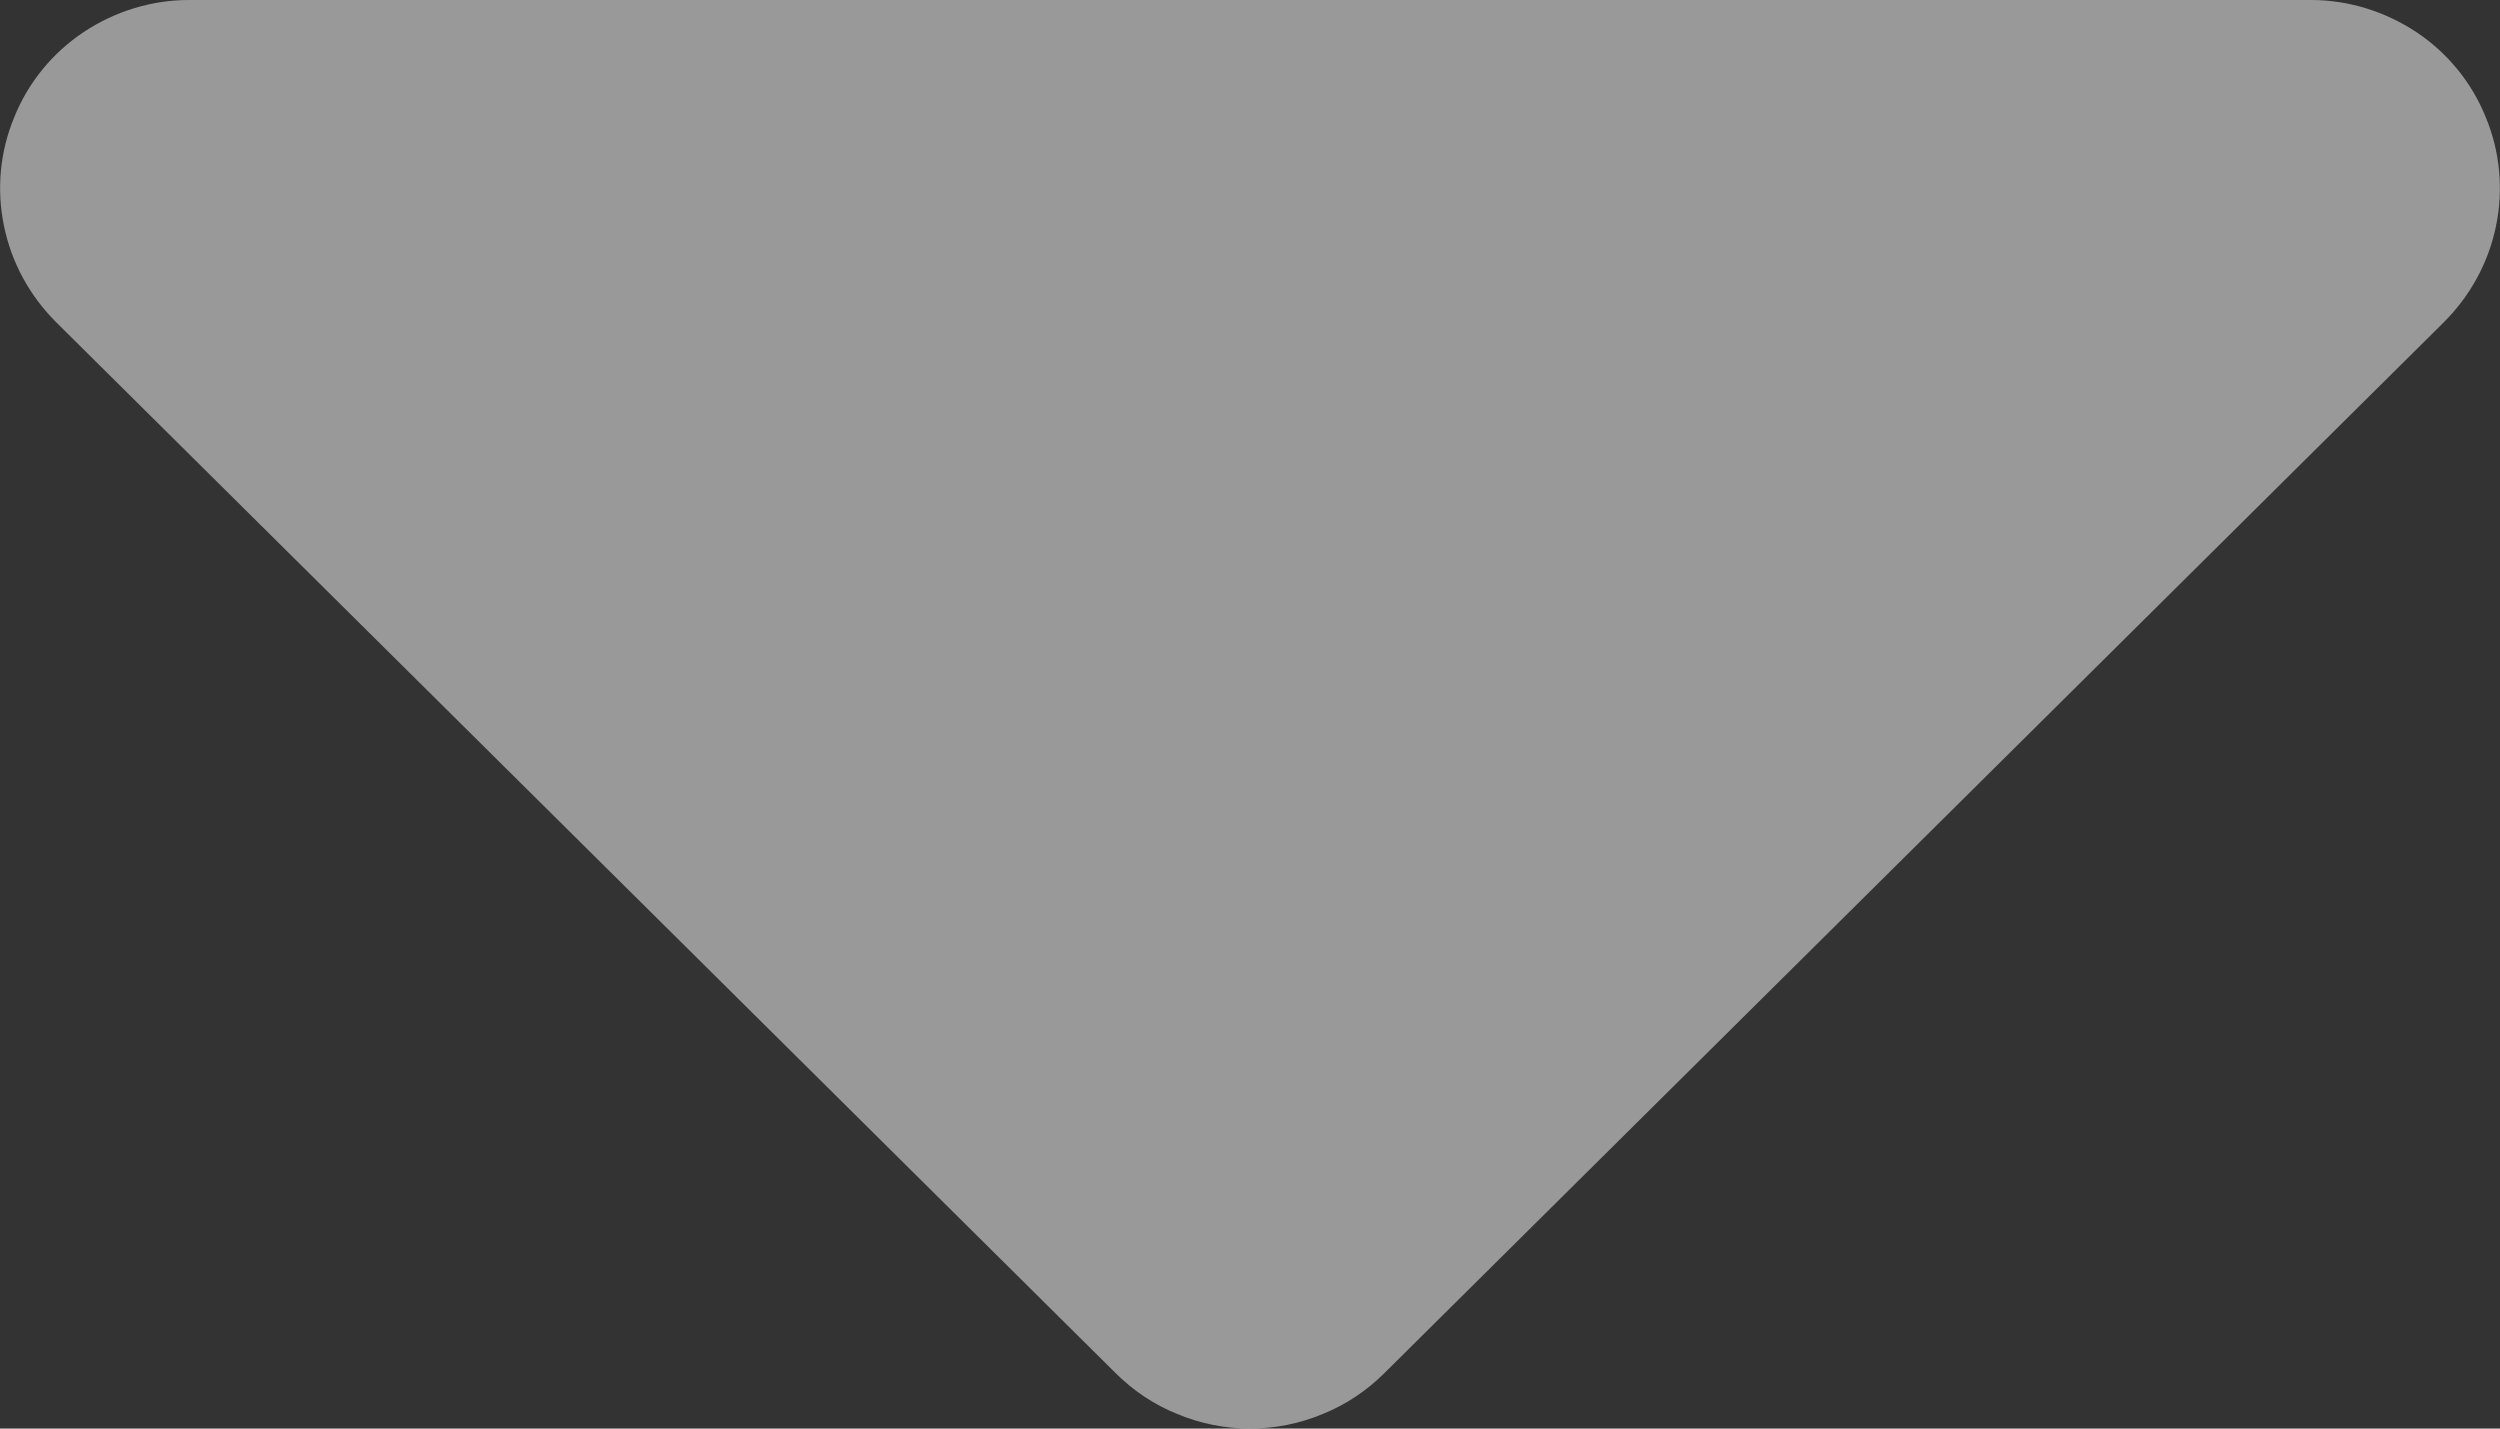<svg width="7" height="4" viewBox="0 0 7 4" fill="none" xmlns="http://www.w3.org/2000/svg">
<rect x="0" y="0" width="7" height="4" fill="#333333" stroke="none"/>
<path d="M0.529 0L6.471 0C6.576 0 6.678 0.032 6.766 0.09C6.853 0.148 6.921 0.231 6.96 0.328C7 0.424 7.01 0.53 6.989 0.632C6.968 0.735 6.917 0.828 6.843 0.902L3.877 3.844C3.828 3.893 3.769 3.933 3.704 3.959C3.64 3.986 3.57 4 3.5 4C3.43 4 3.36 3.986 3.296 3.959C3.231 3.933 3.172 3.893 3.123 3.844L0.157 0.902C0.083 0.828 0.032 0.735 0.011 0.632C-0.01 0.53 -0 0.424 0.04 0.328C0.079 0.231 0.147 0.148 0.234 0.09C0.321 0.032 0.424 0 0.529 0Z" fill="white" fill-opacity="0.5"/>
</svg>
